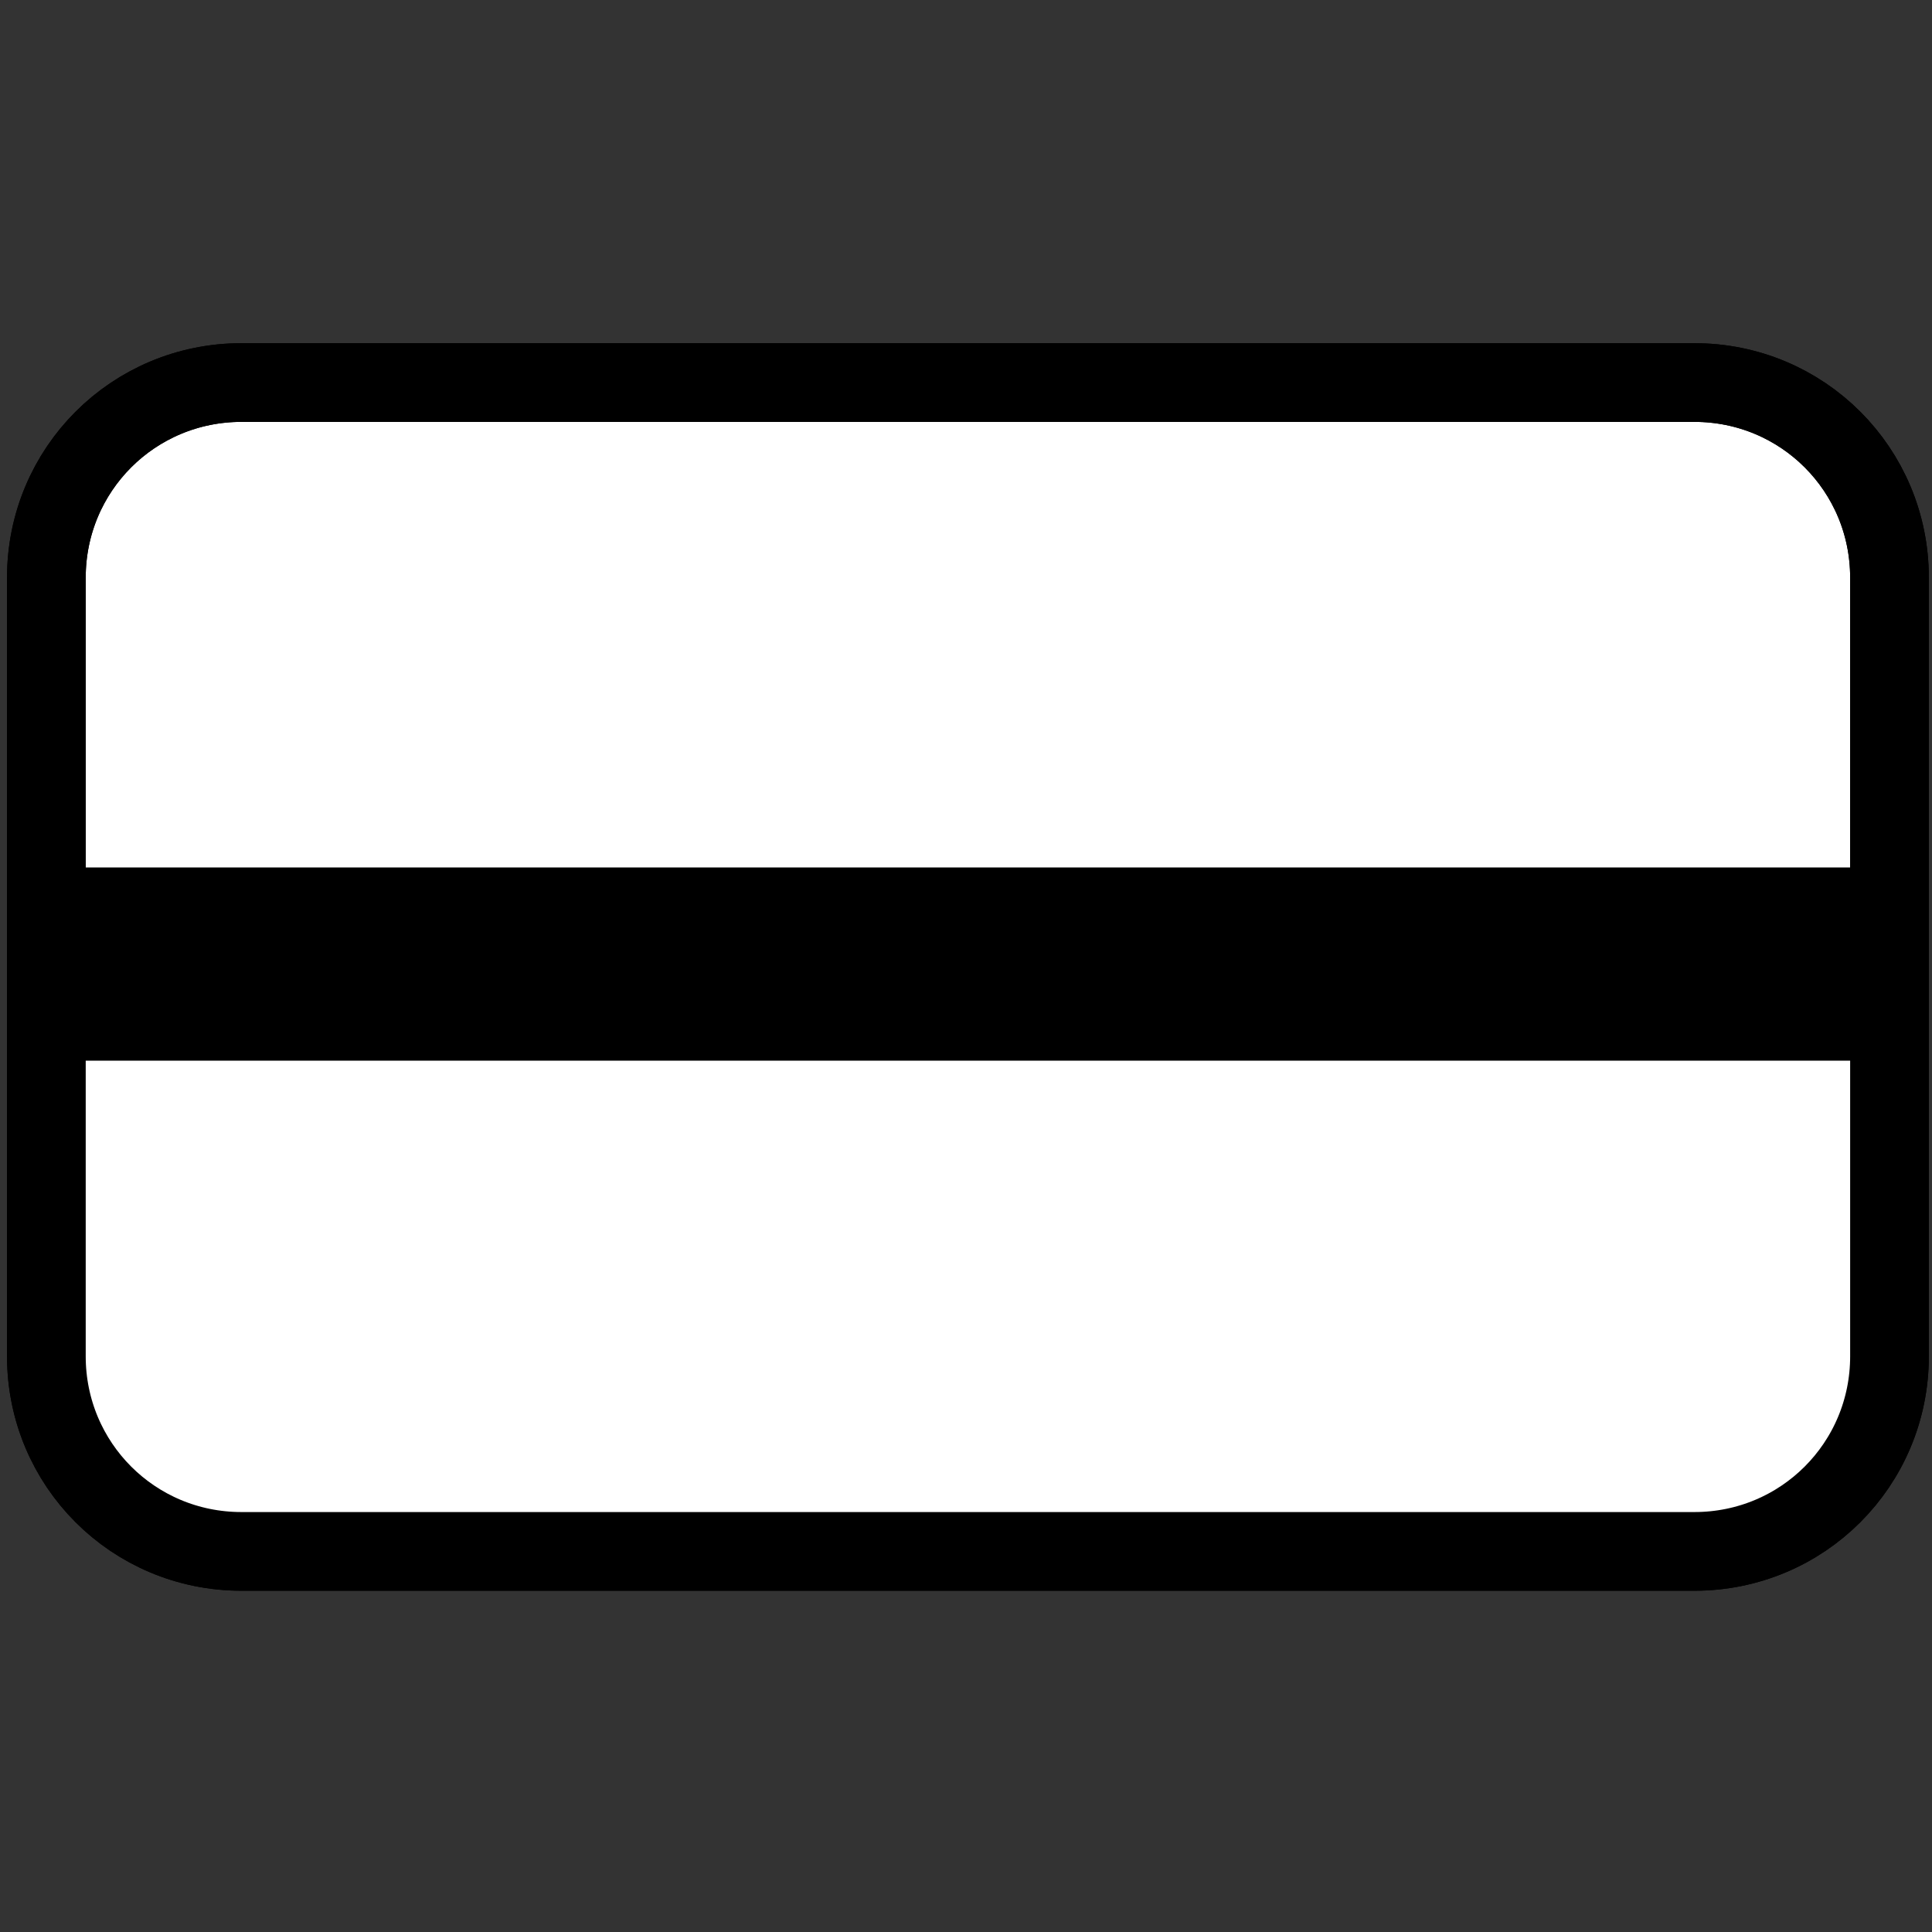 <?xml version="1.0" encoding="utf-8"?>
<!-- Generator: Adobe Illustrator 19.2.0, SVG Export Plug-In . SVG Version: 6.00 Build 0)  -->
<svg version="1.1"
	 id="svg2" inkscape:version="0.91 r13725" sodipodi:docname="Nuclear_UC.svg" xmlns:cc="http://creativecommons.org/ns#" xmlns:dc="http://purl.org/dc/elements/1.1/" xmlns:inkscape="http://www.inkscape.org/namespaces/inkscape" xmlns:rdf="http://www.w3.org/1999/02/22-rdf-syntax-ns#" xmlns:sodipodi="http://sodipodi.sourceforge.net/DTD/sodipodi-0.dtd" xmlns:svg="http://www.w3.org/2000/svg"
	 xmlns="http://www.w3.org/2000/svg" xmlns:xlink="http://www.w3.org/1999/xlink" x="0px" y="0px" viewBox="0 0 100 100"
	 style="enable-background:new 0 0 100 100;" xml:space="preserve">
<rect x="0" y="0" width="100" height="100" fill="#333333" stroke="none"/>
<style type="text/css">
	.st0{fill:none;stroke:#FFFFFF;stroke-width:3.829;}
	.st1{fill:#FFFFFF;stroke:#000000;stroke-width:4.073;stroke-miterlimit:2.8;}
	.st2{fill:#FF2A2A;}
	.st3{fill:none;stroke:#000000;stroke-width:4.073;}
	.st4{fill:#FFFFFF;}
	.st5{fill:#A02C2C;stroke:#000000;stroke-width:10;}
	.st6{fill:none;stroke:#000000;stroke-width:4.073;stroke-miterlimit:2.8;}
</style>
<sodipodi:namedview  bordercolor="#666666" borderopacity="1.0" id="base" inkscape:current-layer="layer3" inkscape:cx="56.509946" inkscape:cy="50" inkscape:document-units="px" inkscape:pageopacity="0.0" inkscape:pageshadow="2" inkscape:snap-grids="true" inkscape:snap-page="true" inkscape:window-height="755" inkscape:window-maximized="1" inkscape:window-width="1276" inkscape:window-x="4" inkscape:window-y="0" inkscape:zoom="5.53" pagecolor="#ffffff" showgrid="true" units="px">
	<inkscape:grid  id="grid4138" type="xygrid"></inkscape:grid>
</sodipodi:namedview>
<g id="layer4" inkscape:groupmode="layer" inkscape:label="Layer 0">
	<path id="path4507" inkscape:connector-curvature="0" class="st0" d="M2.6,48.8h89.4"/>
	<path id="rect3343" class="st1" d="M12.5,19.8h75.2c5.6,0,10.1,4.5,10.1,10.1v40.3c0,5.6-4.5,10.1-10.1,10.1H12.5
		c-5.6,0-10.1-4.5-10.1-10.1V29.9C2.4,24.3,6.9,19.8,12.5,19.8z"/>
</g>
<g id="layer1" transform="translate(0,-952.362)" inkscape:groupmode="layer" inkscape:label="Layer 1">
	<path id="path4513" inkscape:connector-curvature="0" class="st2" d="M3.4,1001.3v24l6.9,7.3h81.2l6.5-7.6v-23.4L3.4,1001.3z"/>
	<path id="path4149" inkscape:connector-curvature="0" class="st3" d="M2.4,1002.4h95.5"/>
</g>
<g id="layer3" inkscape:groupmode="layer" inkscape:label="Layer 2">
	<path id="path4156" inkscape:connector-curvature="0" class="st4" d="M2.7,47.5v25.4l6.9,7.7h81.2l6.5-8.1V47.8L2.7,47.5z"/>
	<path id="path4161" inkscape:connector-curvature="0" class="st5" d="M2.4,49.9H98"/>
</g>
<g id="layer2" inkscape:groupmode="layer" inkscape:label="Black frame">
	<path id="rect4153" class="st6" d="M12.5,19.8h75.2c5.6,0,10.1,4.5,10.1,10.1v40.3c0,5.6-4.5,10.1-10.1,10.1H12.5
		c-5.6,0-10.1-4.5-10.1-10.1V29.9C2.4,24.3,6.9,19.8,12.5,19.8z"/>
</g>
</svg>
